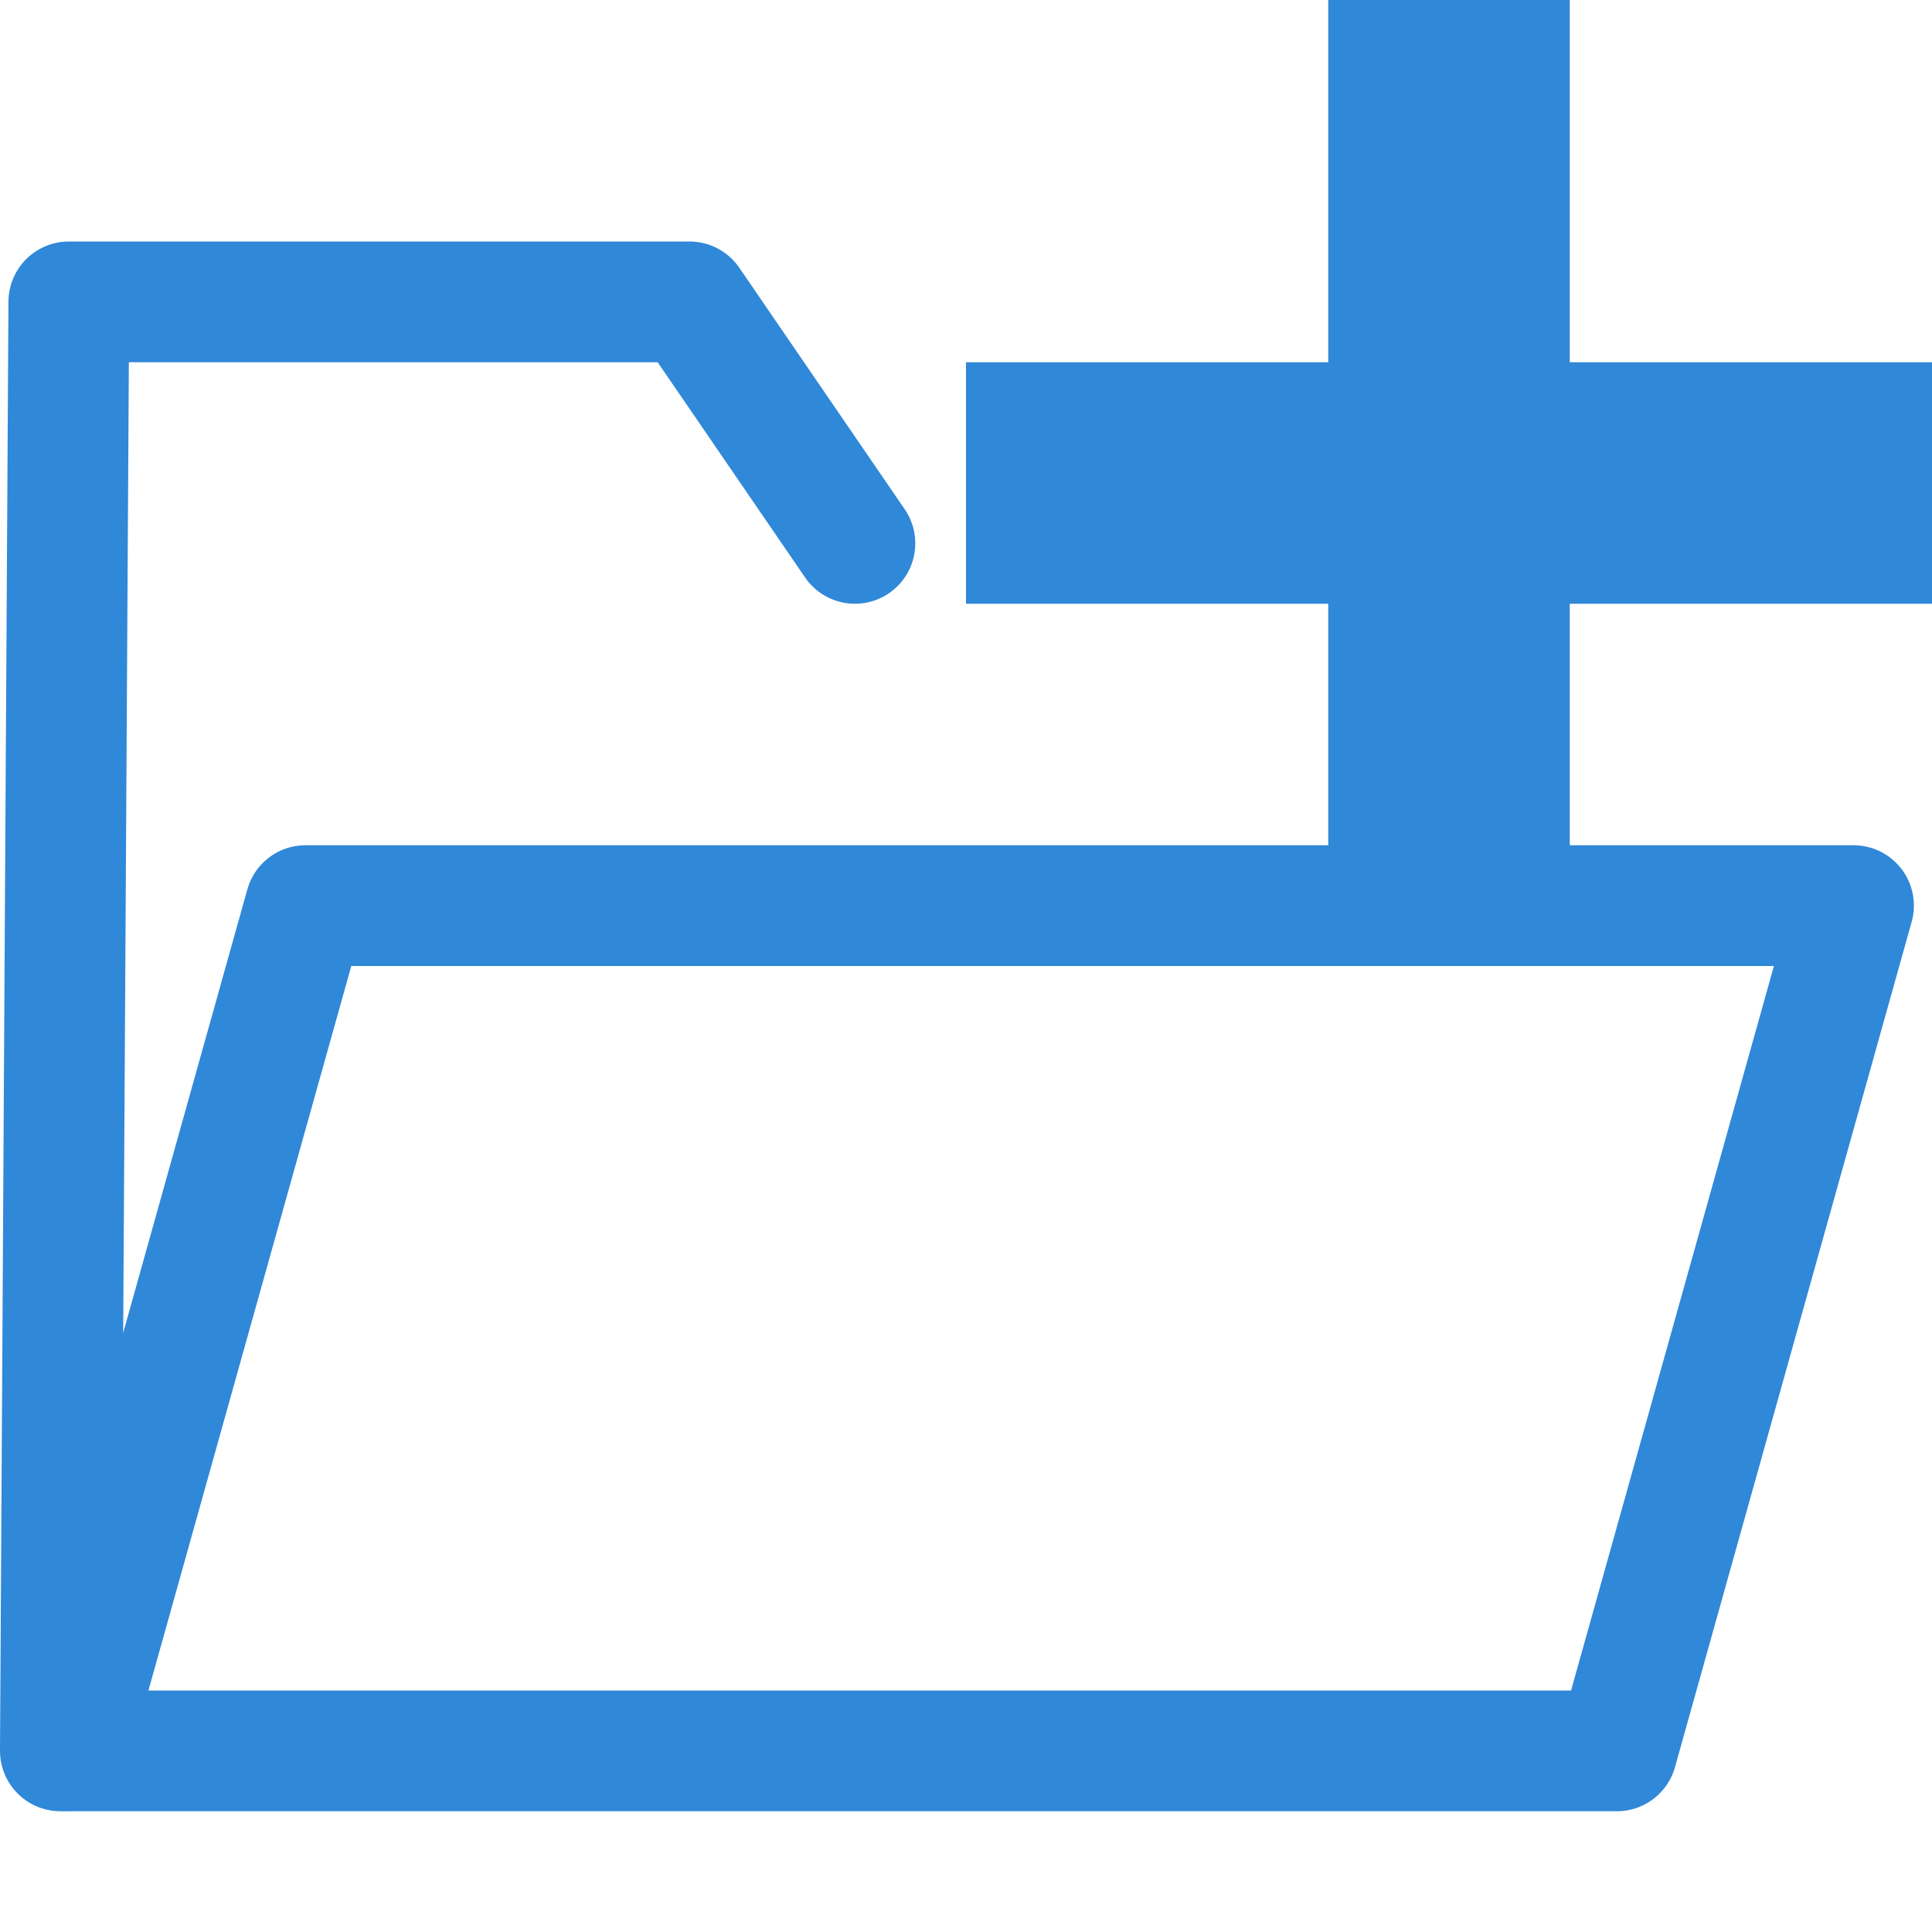 <svg xmlns="http://www.w3.org/2000/svg" viewBox="0 0 16 16"><defs><style>.cls-1,.cls-2{fill:none;stroke:#3088d8;}.cls-1{stroke-linecap:round;stroke-linejoin:round;}.cls-2{stroke-miterlimit:10;stroke-width:2px;}</style></defs><title>folder_add</title><g id="图层_2" data-name="图层 2"><polyline class="cls-1" points="0.5 14.5 0.57 2.5 5.71 2.5 7.08 4.5"/><polygon class="cls-1" points="13.39 14.5 0.57 14.5 2.53 7.5 15.35 7.5 13.39 14.5"/><line class="cls-2" x1="8" y1="4" x2="16" y2="4"/><line class="cls-2" x1="12" x2="12" y2="8"/></g></svg>